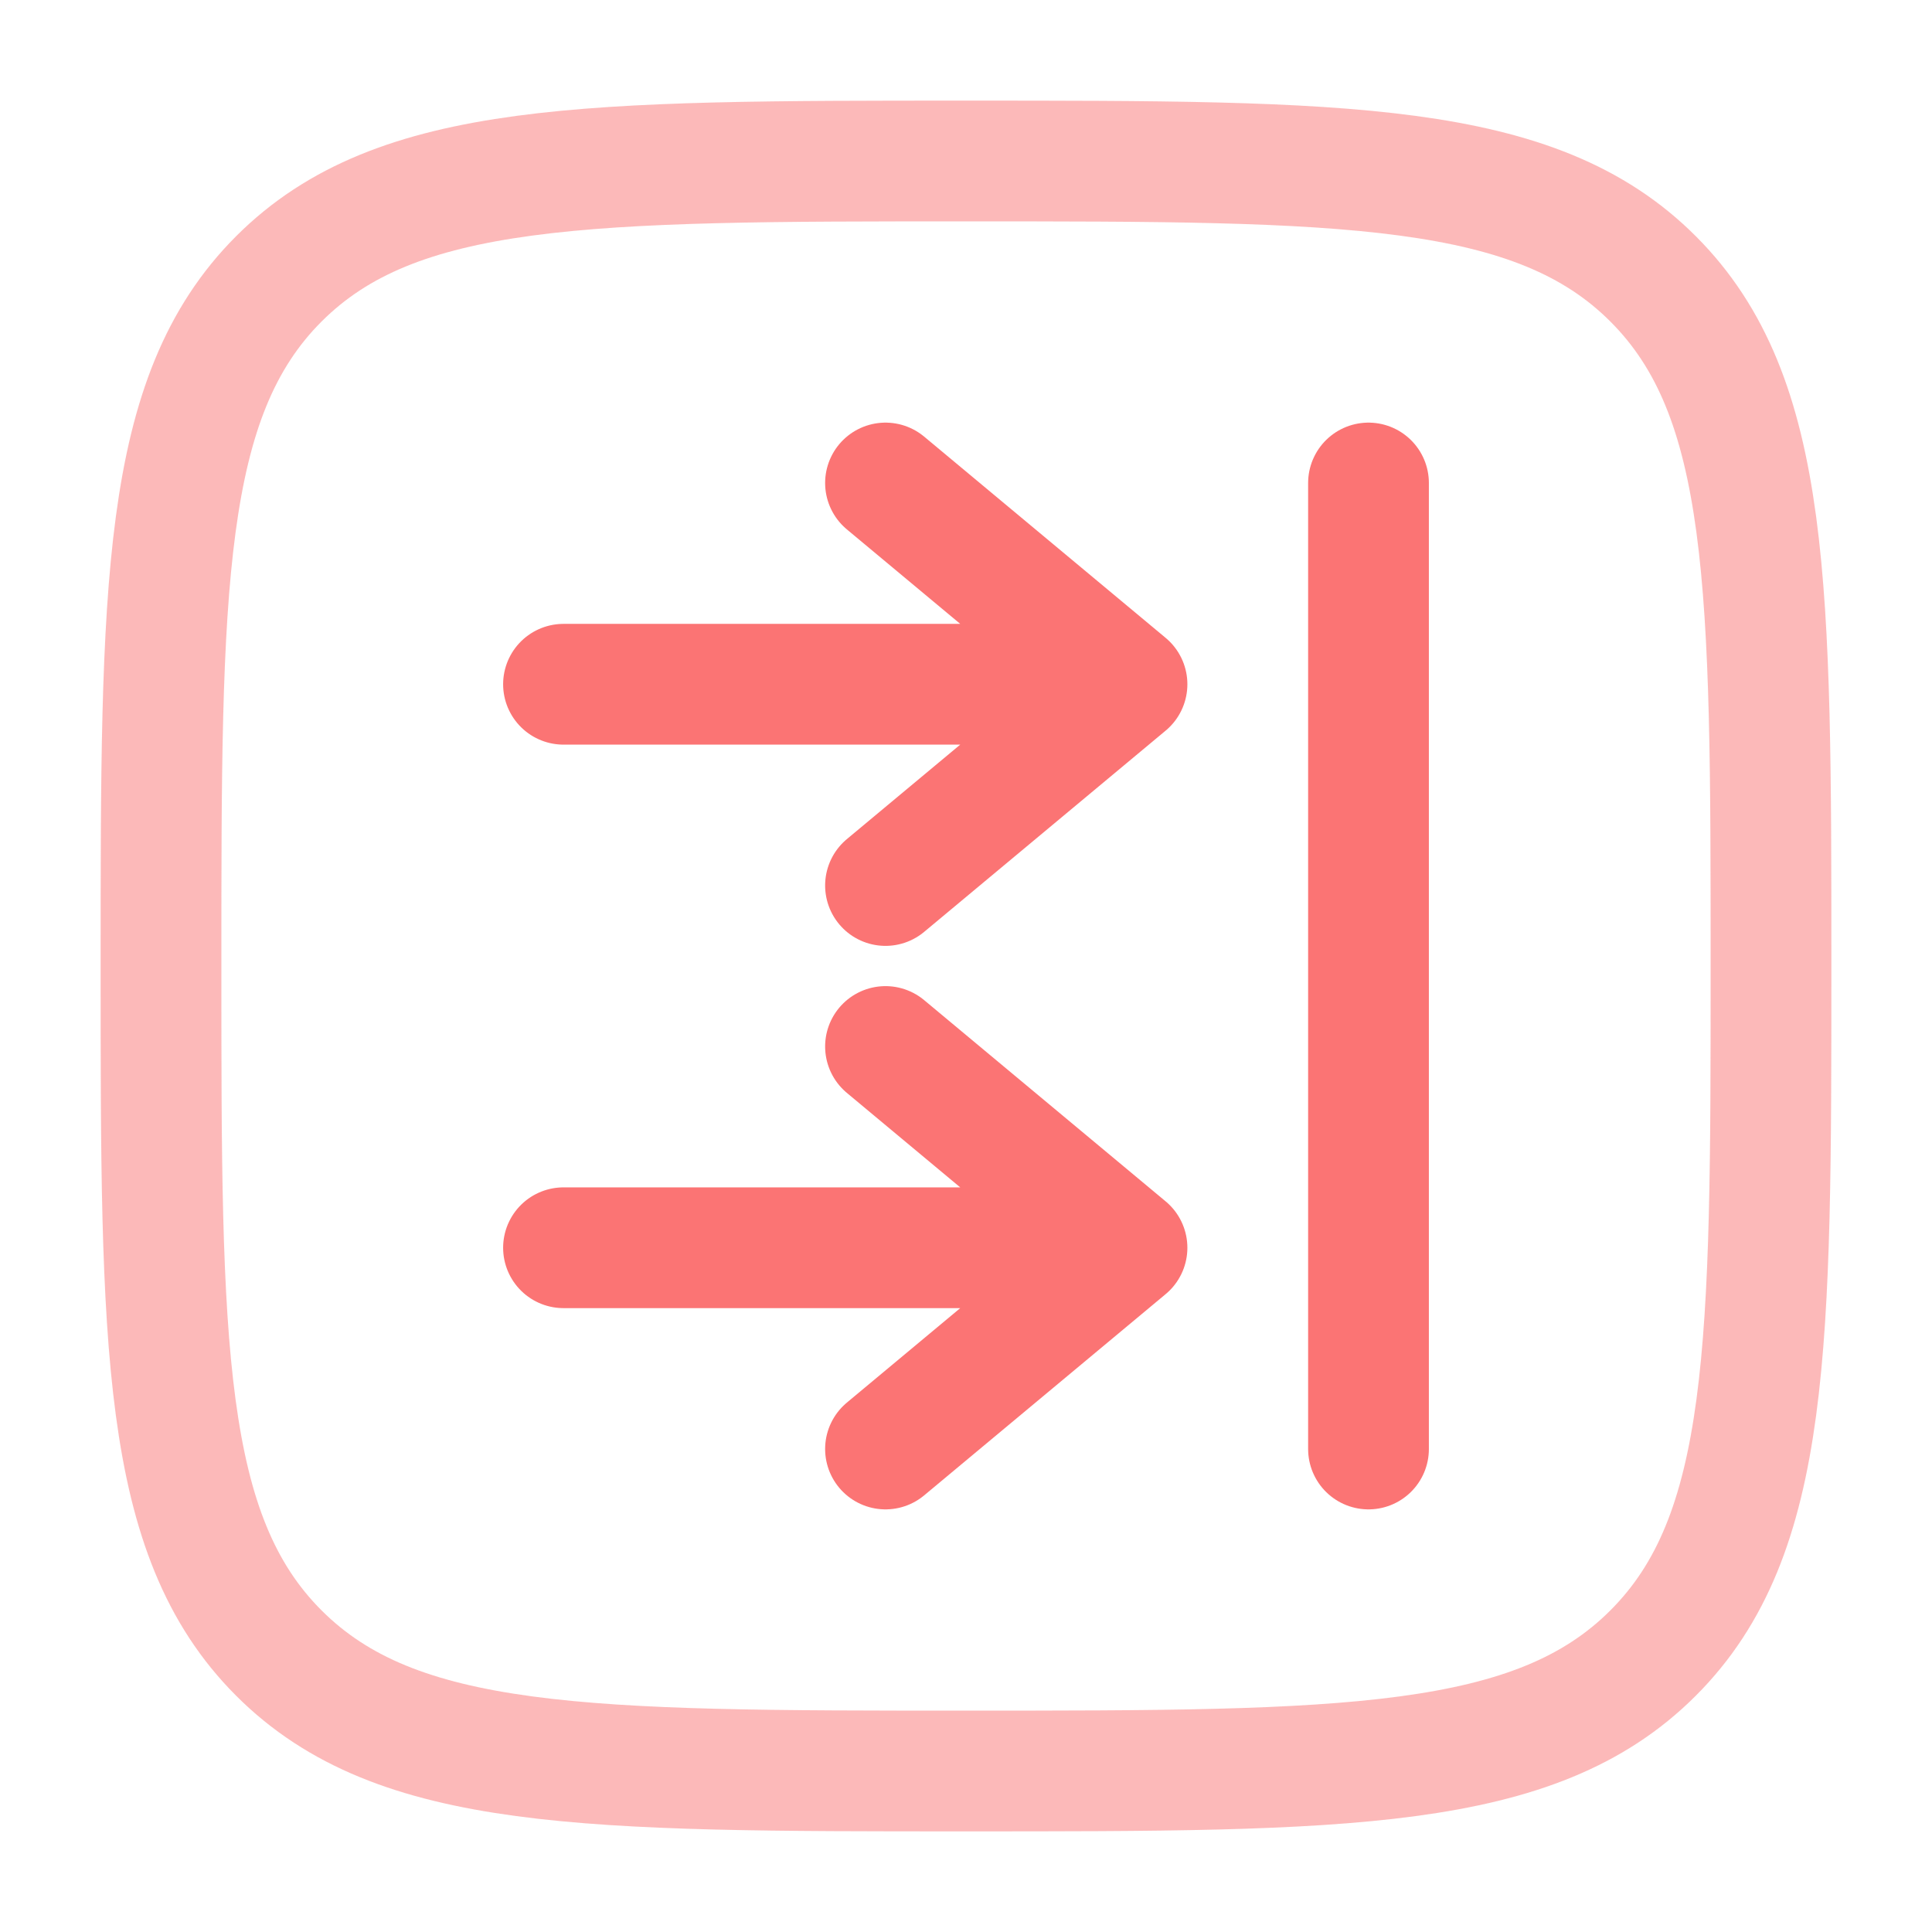 <!DOCTYPE svg PUBLIC "-//W3C//DTD SVG 1.1//EN" "http://www.w3.org/Graphics/SVG/1.1/DTD/svg11.dtd">
<!-- Uploaded to: SVG Repo, www.svgrepo.com, Transformed by: SVG Repo Mixer Tools -->
<svg width="800px" height="800px" viewBox="0 0 24 24" fill="none" xmlns="http://www.w3.org/2000/svg">
<g id="SVGRepo_bgCarrier" stroke-width="0"/>
<g id="SVGRepo_tracerCarrier" stroke-linecap="round" stroke-linejoin="round"/>
<g id="SVGRepo_iconCarrier"> <path d="M7 15.5L14 15.5M14 15.5L11 13M14 15.5L11 18" stroke="#fb7474" stroke-width="1.5" stroke-linecap="round" stroke-linejoin="round"/> <path d="M7 8.5L14 8.5M14 8.5L11 6M14 8.5L11 11" stroke="#fb7474" stroke-width="1.5" stroke-linecap="round" stroke-linejoin="round"/> <path d="M17 6L17 12L17 18" stroke="#fb7474" stroke-width="1.5" stroke-linecap="round"/> <path opacity="0.5" d="M2 12C2 7.286 2 4.929 3.464 3.464C4.929 2 7.286 2 12 2C16.714 2 19.071 2 20.535 3.464C22 4.929 22 7.286 22 12C22 16.714 22 19.071 20.535 20.535C19.071 22 16.714 22 12 22C7.286 22 4.929 22 3.464 20.535C2 19.071 2 16.714 2 12Z" stroke="#fb7474" stroke-width="1.5"/> </g>
</svg>